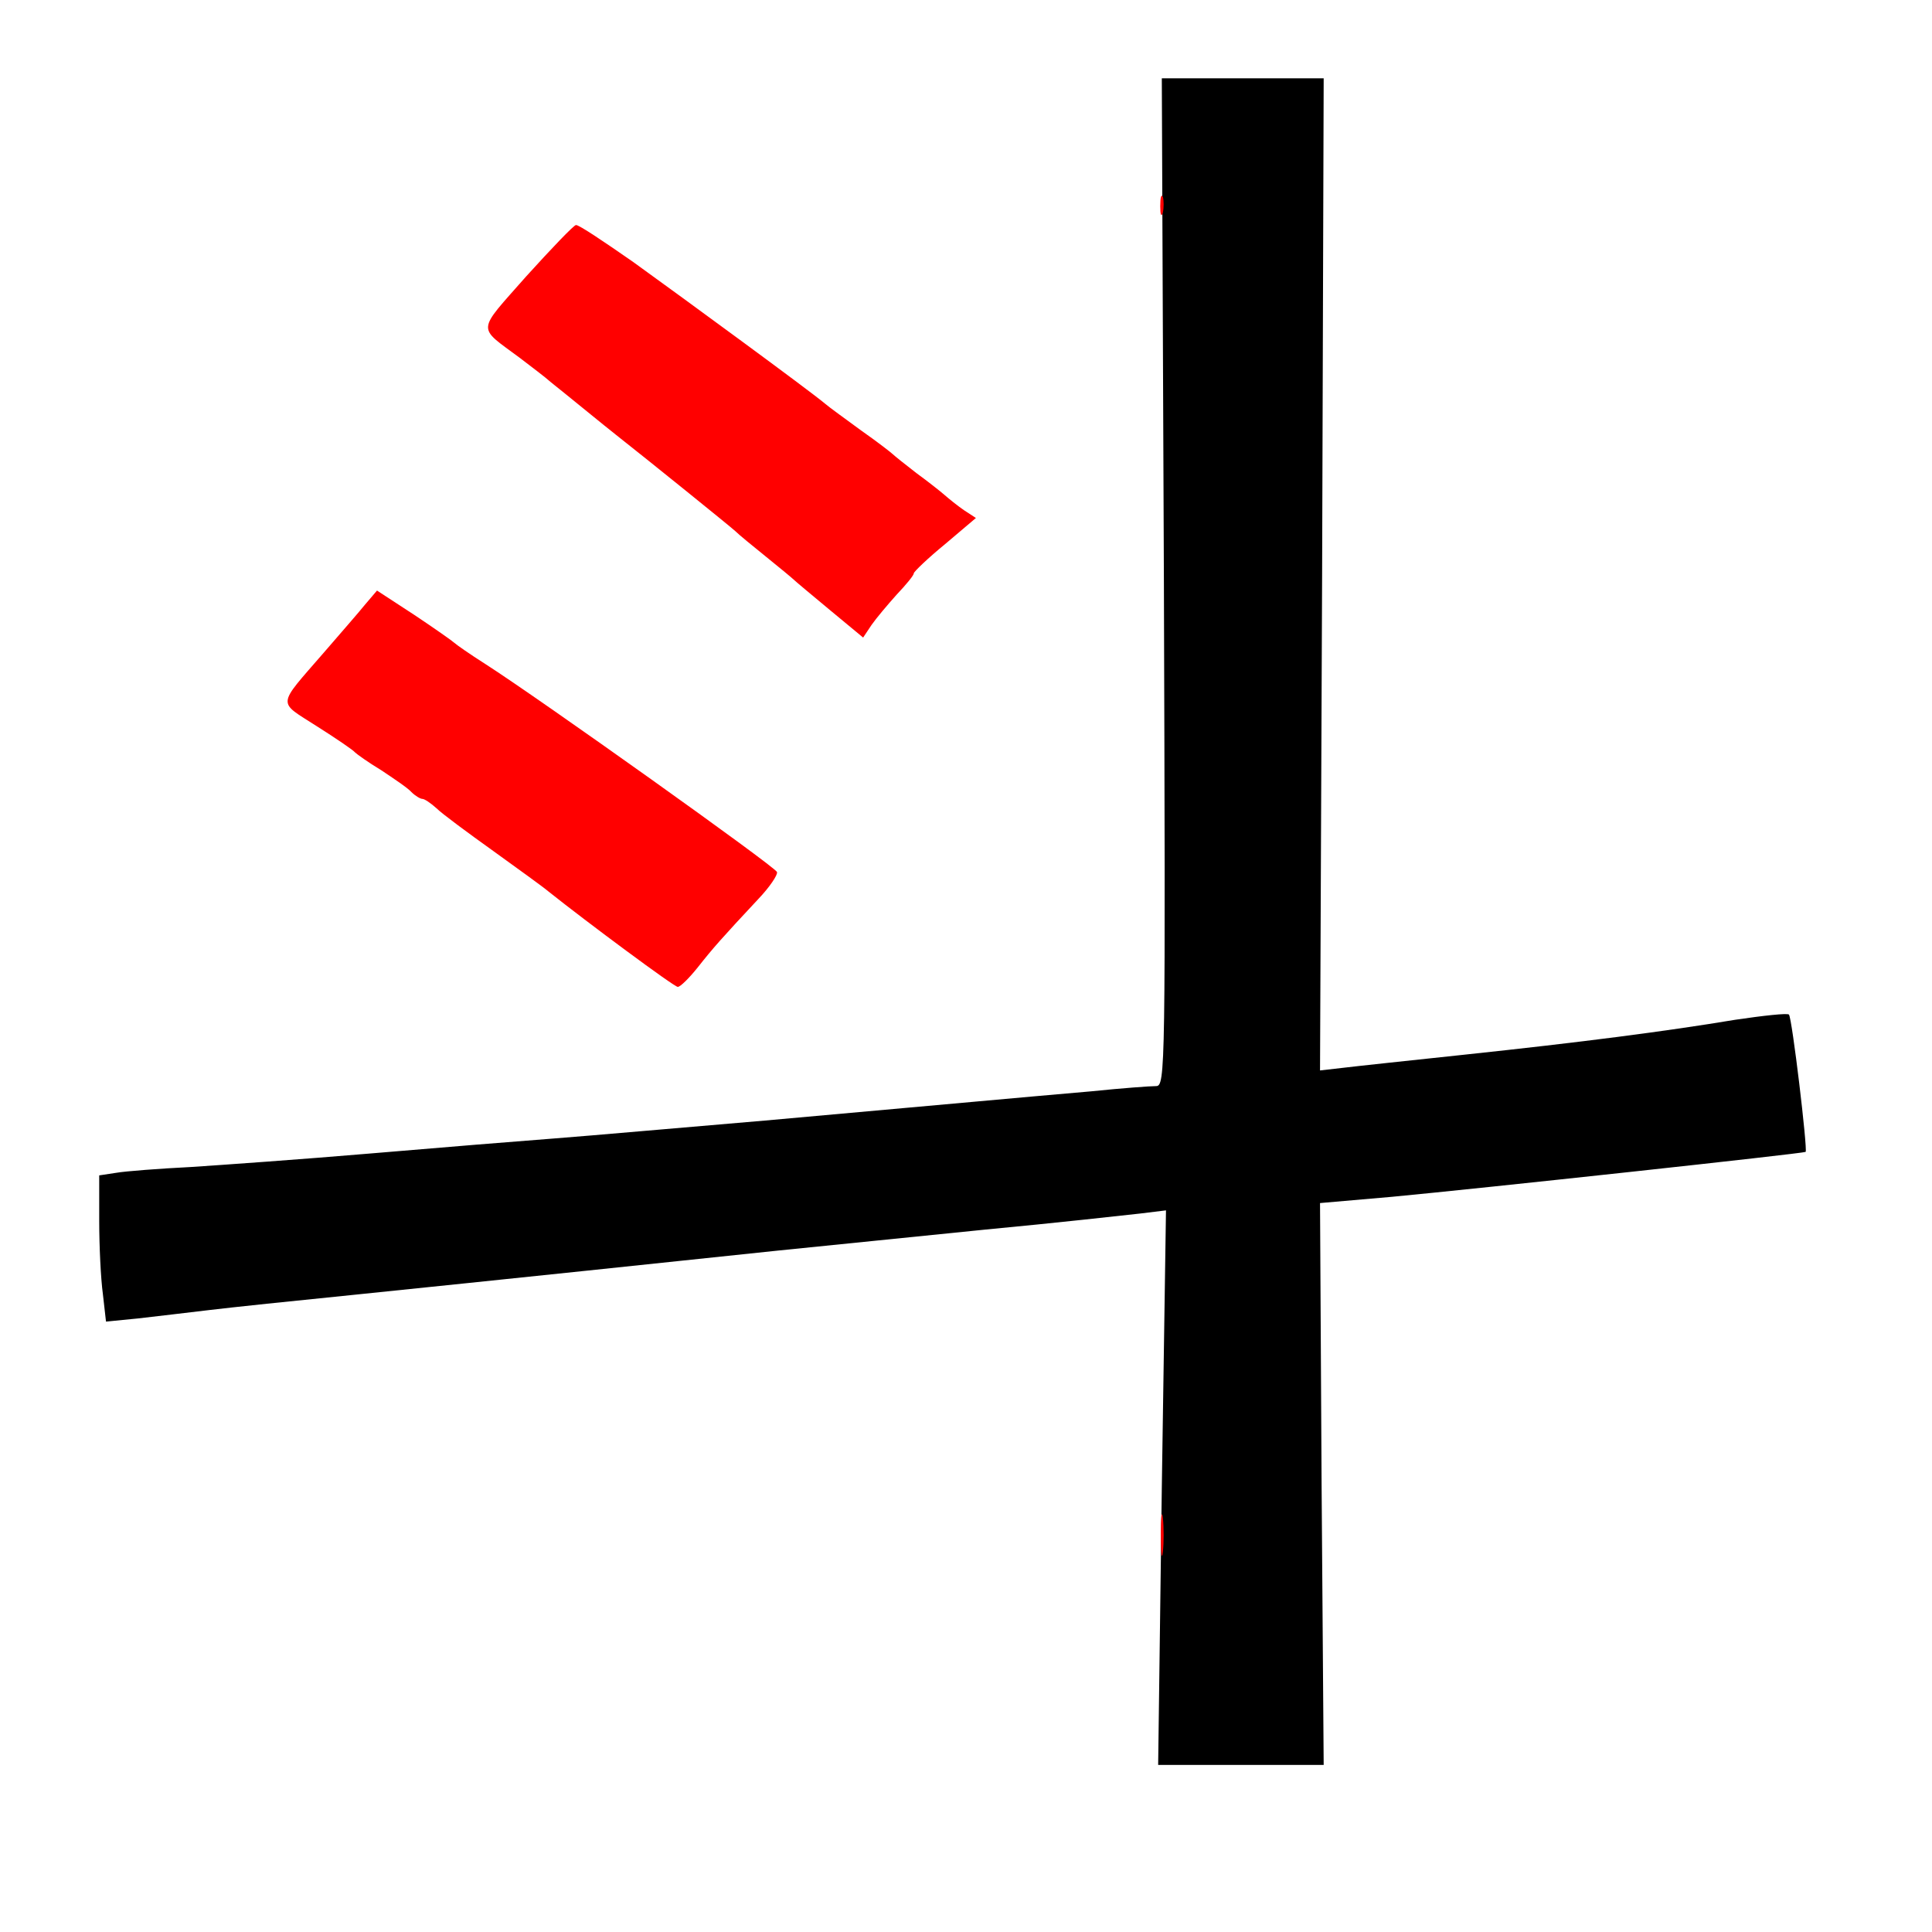 
<svg version="1.0" xmlns="http://www.w3.org/2000/svg"
 width="370pt" height="370pt" viewBox="0 0 370 370"
 preserveAspectRatio="xMidYMid meet">
<rect x="0" y="0" width="370" height="370" fill="#333333" stroke="none"/>
<g transform="translate(0,370) scale(0.1,-0.1)"
fill="#000000" stroke="none"><path fill="#ffffff" stroke="none" d="M0 1850 l0 -1850 1850 0 1850 0 0 1850
0 1850 -1850 0 -1850 0 0 -1850z"/>
<path fill="#000000" stroke="none" d="M2532 2600 l-4 -950 44 5 c24 3 128 14
231 25 226 24 388 45 520 67 54 8 100 13 103 10 6 -6 36 -258 32 -263 -4 -3
-622 -70 -792 -86 l-138 -12 3 -538 4 -538 -159 0 -158 0 7 531 8 531 -49 -6
c-27 -3 -161 -18 -299 -31 -137 -14 -315 -32 -395 -40 -170 -18 -532 -56 -815
-85 -110 -11 -234 -24 -275 -29 -41 -5 -102 -12 -136 -16 l-61 -6 -6 53 c-4
29 -7 92 -7 140 l0 87 33 5 c17 3 82 8 142 11 61 4 216 15 345 26 129 11 289
24 355 29 66 5 246 21 400 34 154 14 334 30 400 36 66 6 167 15 225 20 58 6
113 10 124 10 18 0 18 29 15 965 l-4 965 155 0 155 0 -3 -950z"/>
<path fill="#ff0000" stroke="none" d="M2227 3293 c-3 -10 -5 -4 -5 12 0 17 2
24 5 18 2 -7 2 -21 0 -30z"/>
<path fill="#ff0000" stroke="none" d="M1213 3198 c97 -70 336 -245 367 -271
8 -7 40 -30 70 -52 30 -21 57 -42 60 -45 3 -3 23 -19 45 -36 22 -16 46 -35 54
-42 8 -7 24 -20 37 -29 l23 -15 -59 -50 c-33 -27 -60 -53 -60 -56 0 -4 -15
-22 -33 -41 -17 -19 -39 -45 -48 -58 l-16 -24 -64 53 c-35 29 -66 55 -69 58
-3 3 -26 22 -52 43 -26 21 -53 43 -60 50 -11 10 -167 136 -228 184 -18 14 -96
78 -125 101 -11 10 -38 30 -60 47 -82 61 -83 47 13 156 48 53 91 98 95 98 5 1
54 -32 110 -71z"/>
<path fill="#ff0000" stroke="none" d="M870 2469 c3 -3 30 -22 60 -41 103 -66
555 -388 558 -398 2 -5 -14 -29 -36 -52 -70 -75 -86 -93 -116 -131 -16 -20
-33 -37 -38 -37 -7 0 -174 124 -248 183 -8 7 -55 41 -105 77 -49 35 -99 72
-109 82 -11 10 -23 18 -27 18 -4 0 -14 6 -21 13 -7 8 -34 26 -58 42 -25 15
-47 31 -50 34 -3 4 -35 26 -73 50 -76 49 -78 36 13 141 31 36 67 77 79 92 l23
27 72 -47 c39 -26 73 -50 76 -53z"/>
<path fill="#ff0000" stroke="none" d="M2227 728 c-2 -18 -4 -4 -4 32 0 36 2
50 4 33 2 -18 2 -48 0 -65z"/>
</g>
</svg>